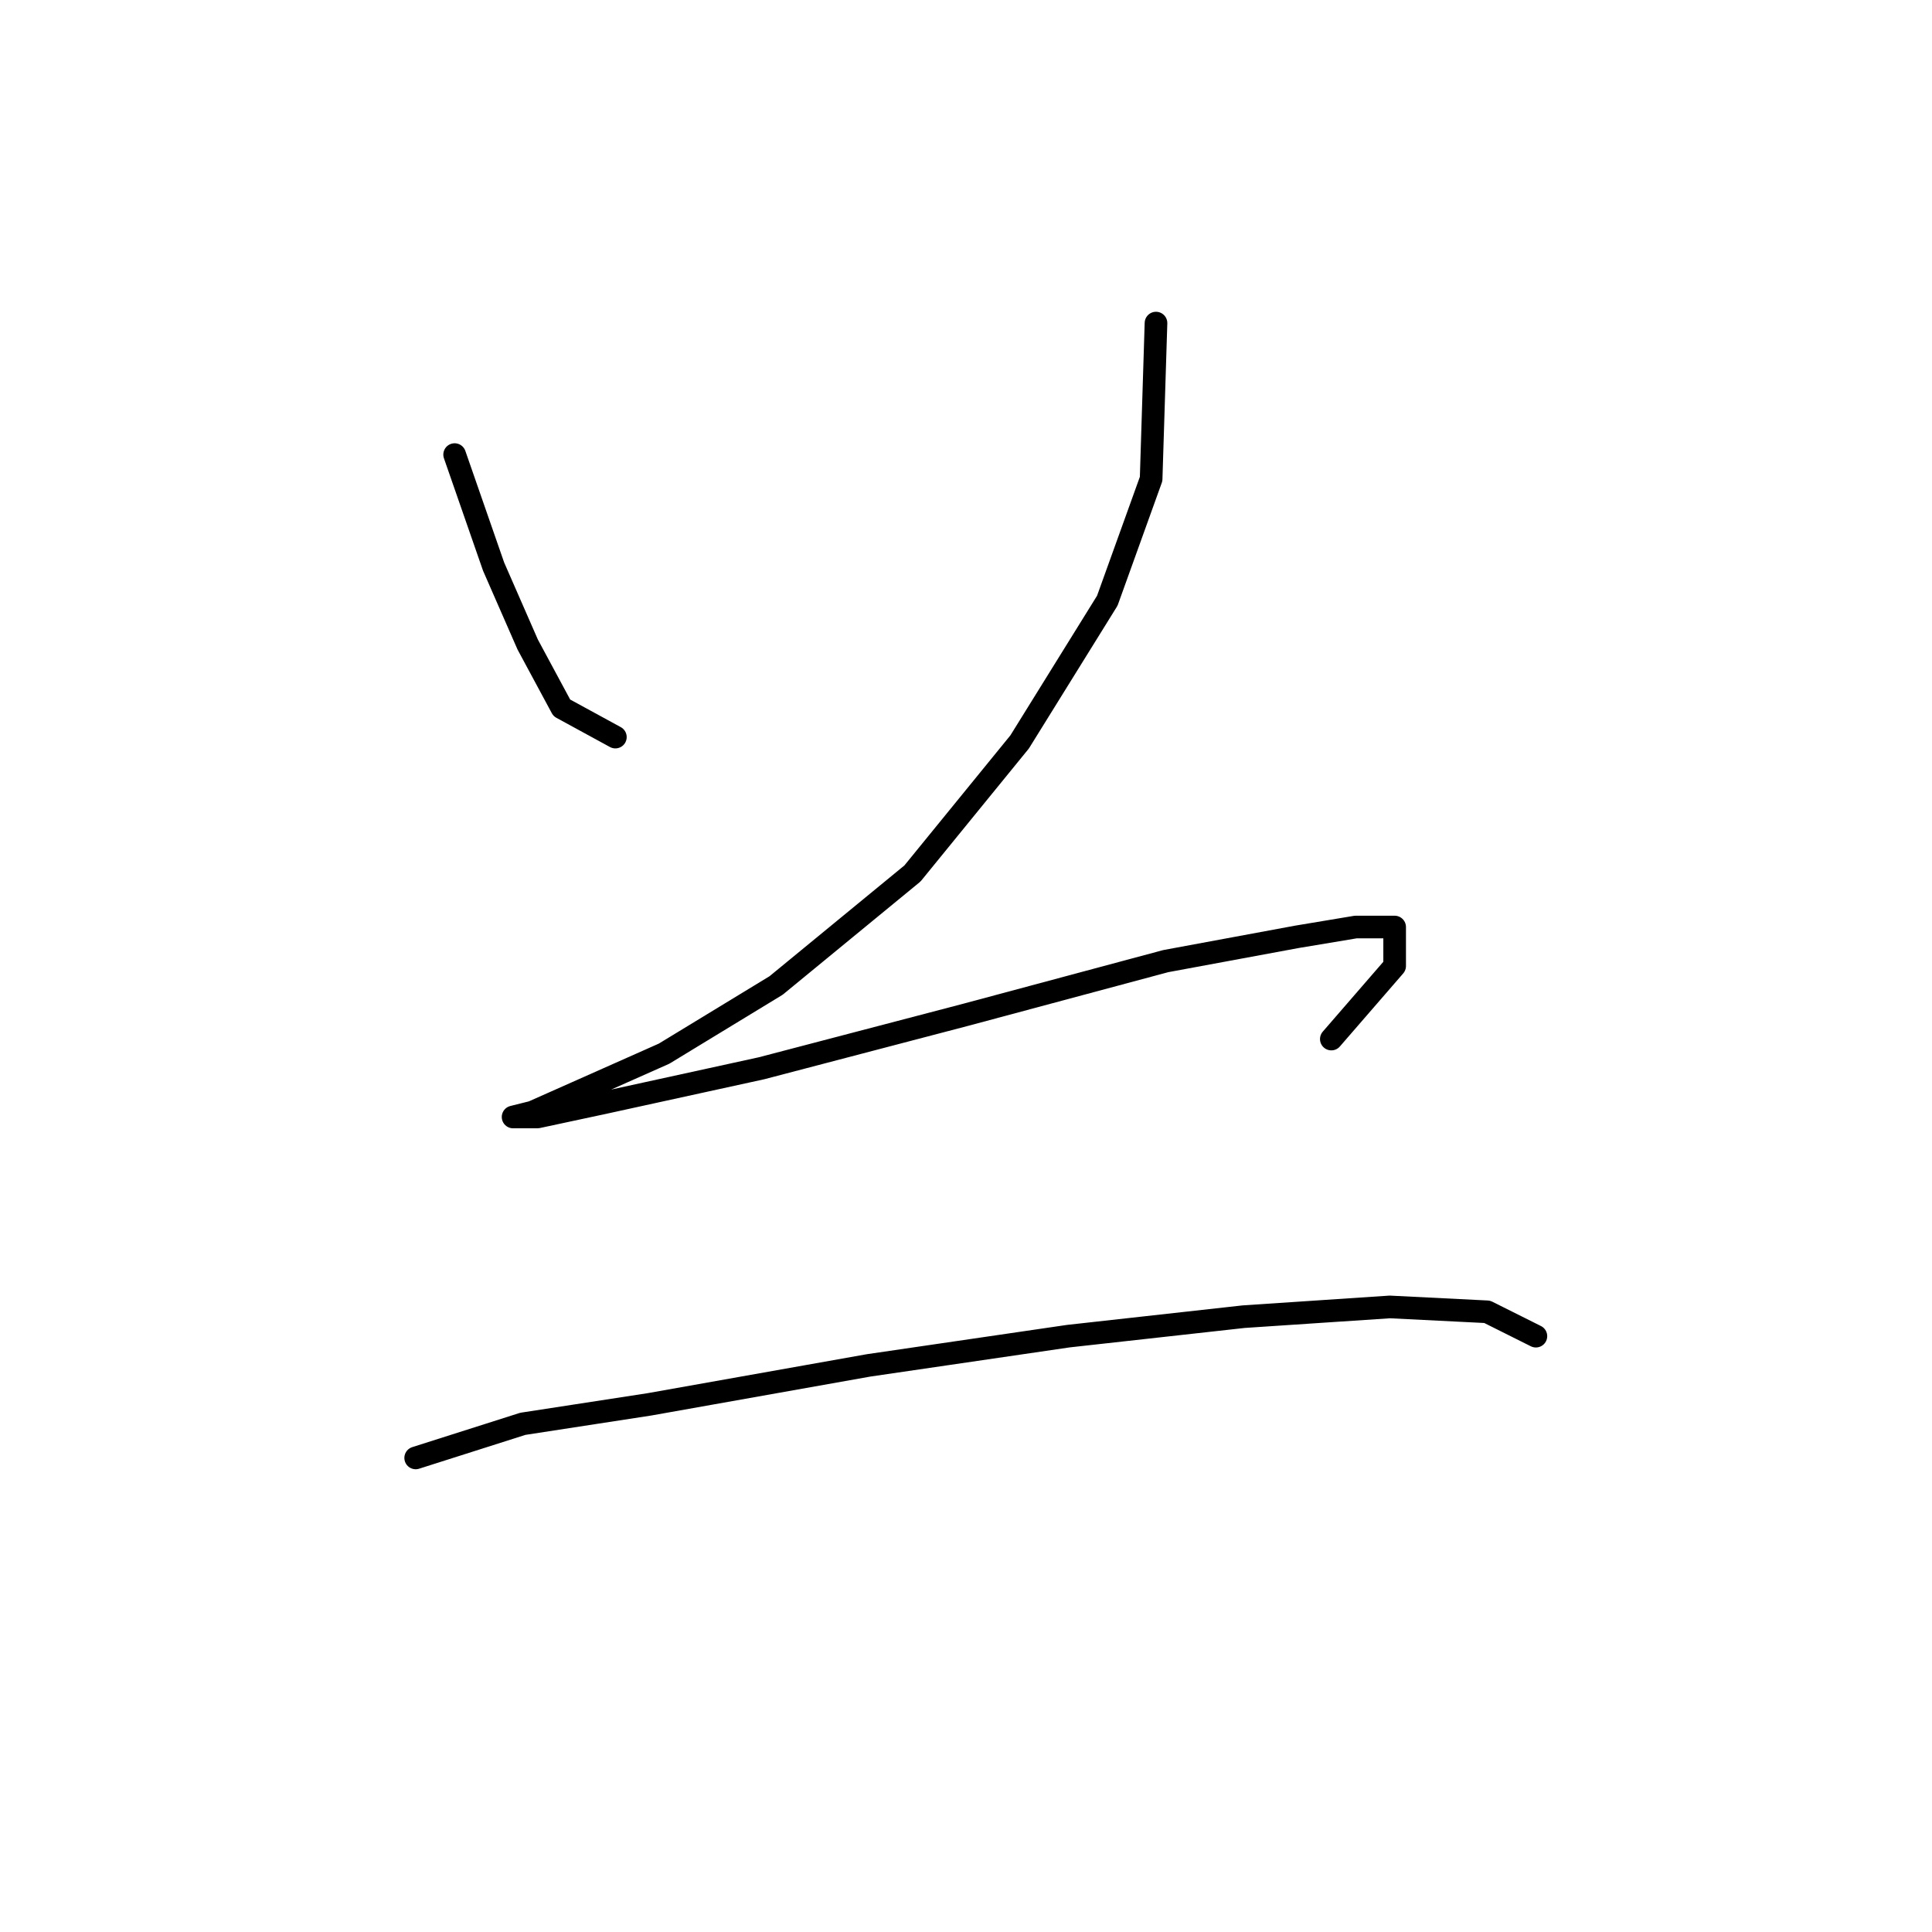 <?xml version="1.0" standalone="no"?>
    <svg width="256" height="256" xmlns="http://www.w3.org/2000/svg" version="1.1">
    <polyline stroke="black" stroke-width="3" stroke-linecap="round" fill="transparent" stroke-linejoin="round" points="60.242 60.236 65.405 75.08 69.923 85.405 74.441 93.795 81.54 97.667 81.54 97.667 " />
        <polyline stroke="black" stroke-width="3" stroke-linecap="round" fill="transparent" stroke-linejoin="round" points="153.175 42.811 152.53 63.463 146.722 79.597 135.105 98.313 120.907 115.738 102.837 130.581 87.993 139.616 76.377 144.779 70.568 147.361 67.987 148.006 71.214 148.006 80.249 146.07 100.901 141.552 128.006 134.453 154.466 127.354 171.891 124.127 179.635 122.837 184.798 122.837 184.798 128 176.408 137.68 176.408 137.68 " />
        <polyline stroke="black" stroke-width="3" stroke-linecap="round" fill="transparent" stroke-linejoin="round" points="55.08 193.182 69.278 188.664 86.057 186.083 115.099 180.92 141.559 177.047 164.792 174.466 184.153 173.175 197.06 173.821 203.514 177.047 203.514 177.047 " />
        </svg>